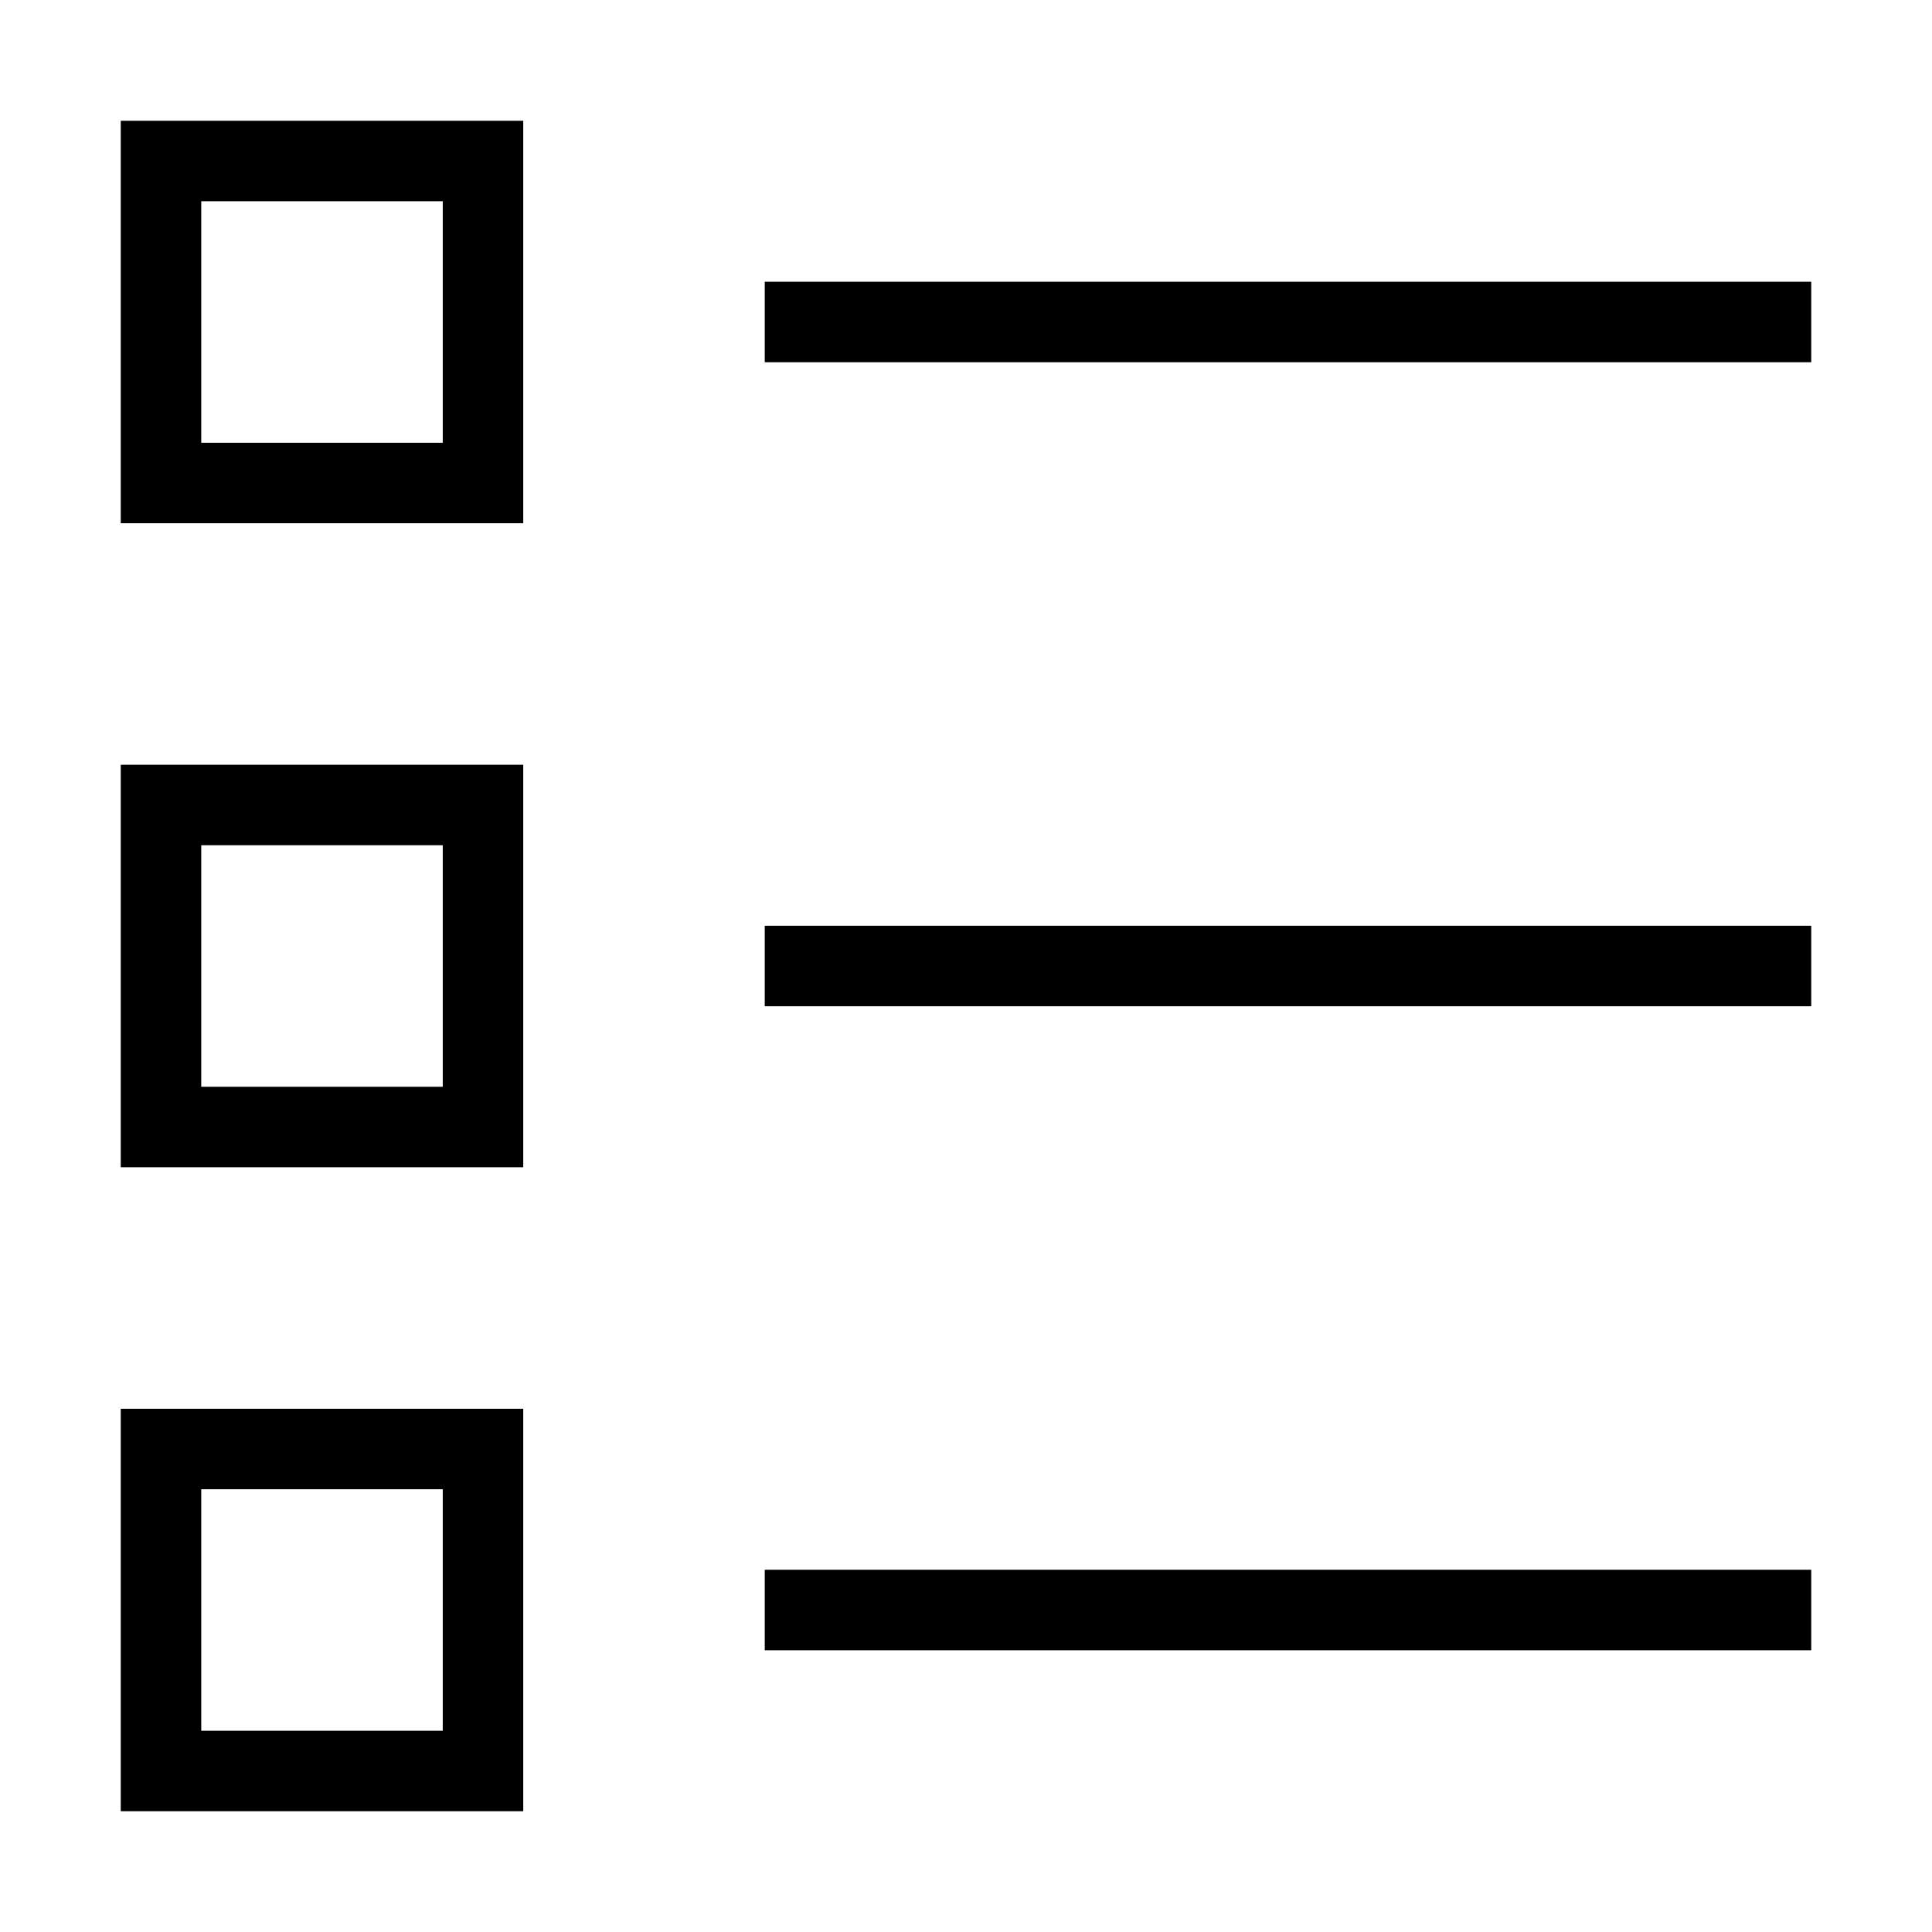 <svg id="nc_icon" xmlns="http://www.w3.org/2000/svg" xml:space="preserve" viewBox="0 0 24 24"><g fill="none" stroke="currentColor" stroke-linecap="square" stroke-miterlimit="10" class="nc-icon-wrapper"><path d="M10 4h12M10 12h12M10 20h12" data-color="color-2" vector-effect="non-scaling-stroke"/><path d="M2 2h4v4H2zM2 10h4v4H2zM2 18h4v4H2z" vector-effect="non-scaling-stroke"/></g></svg>
